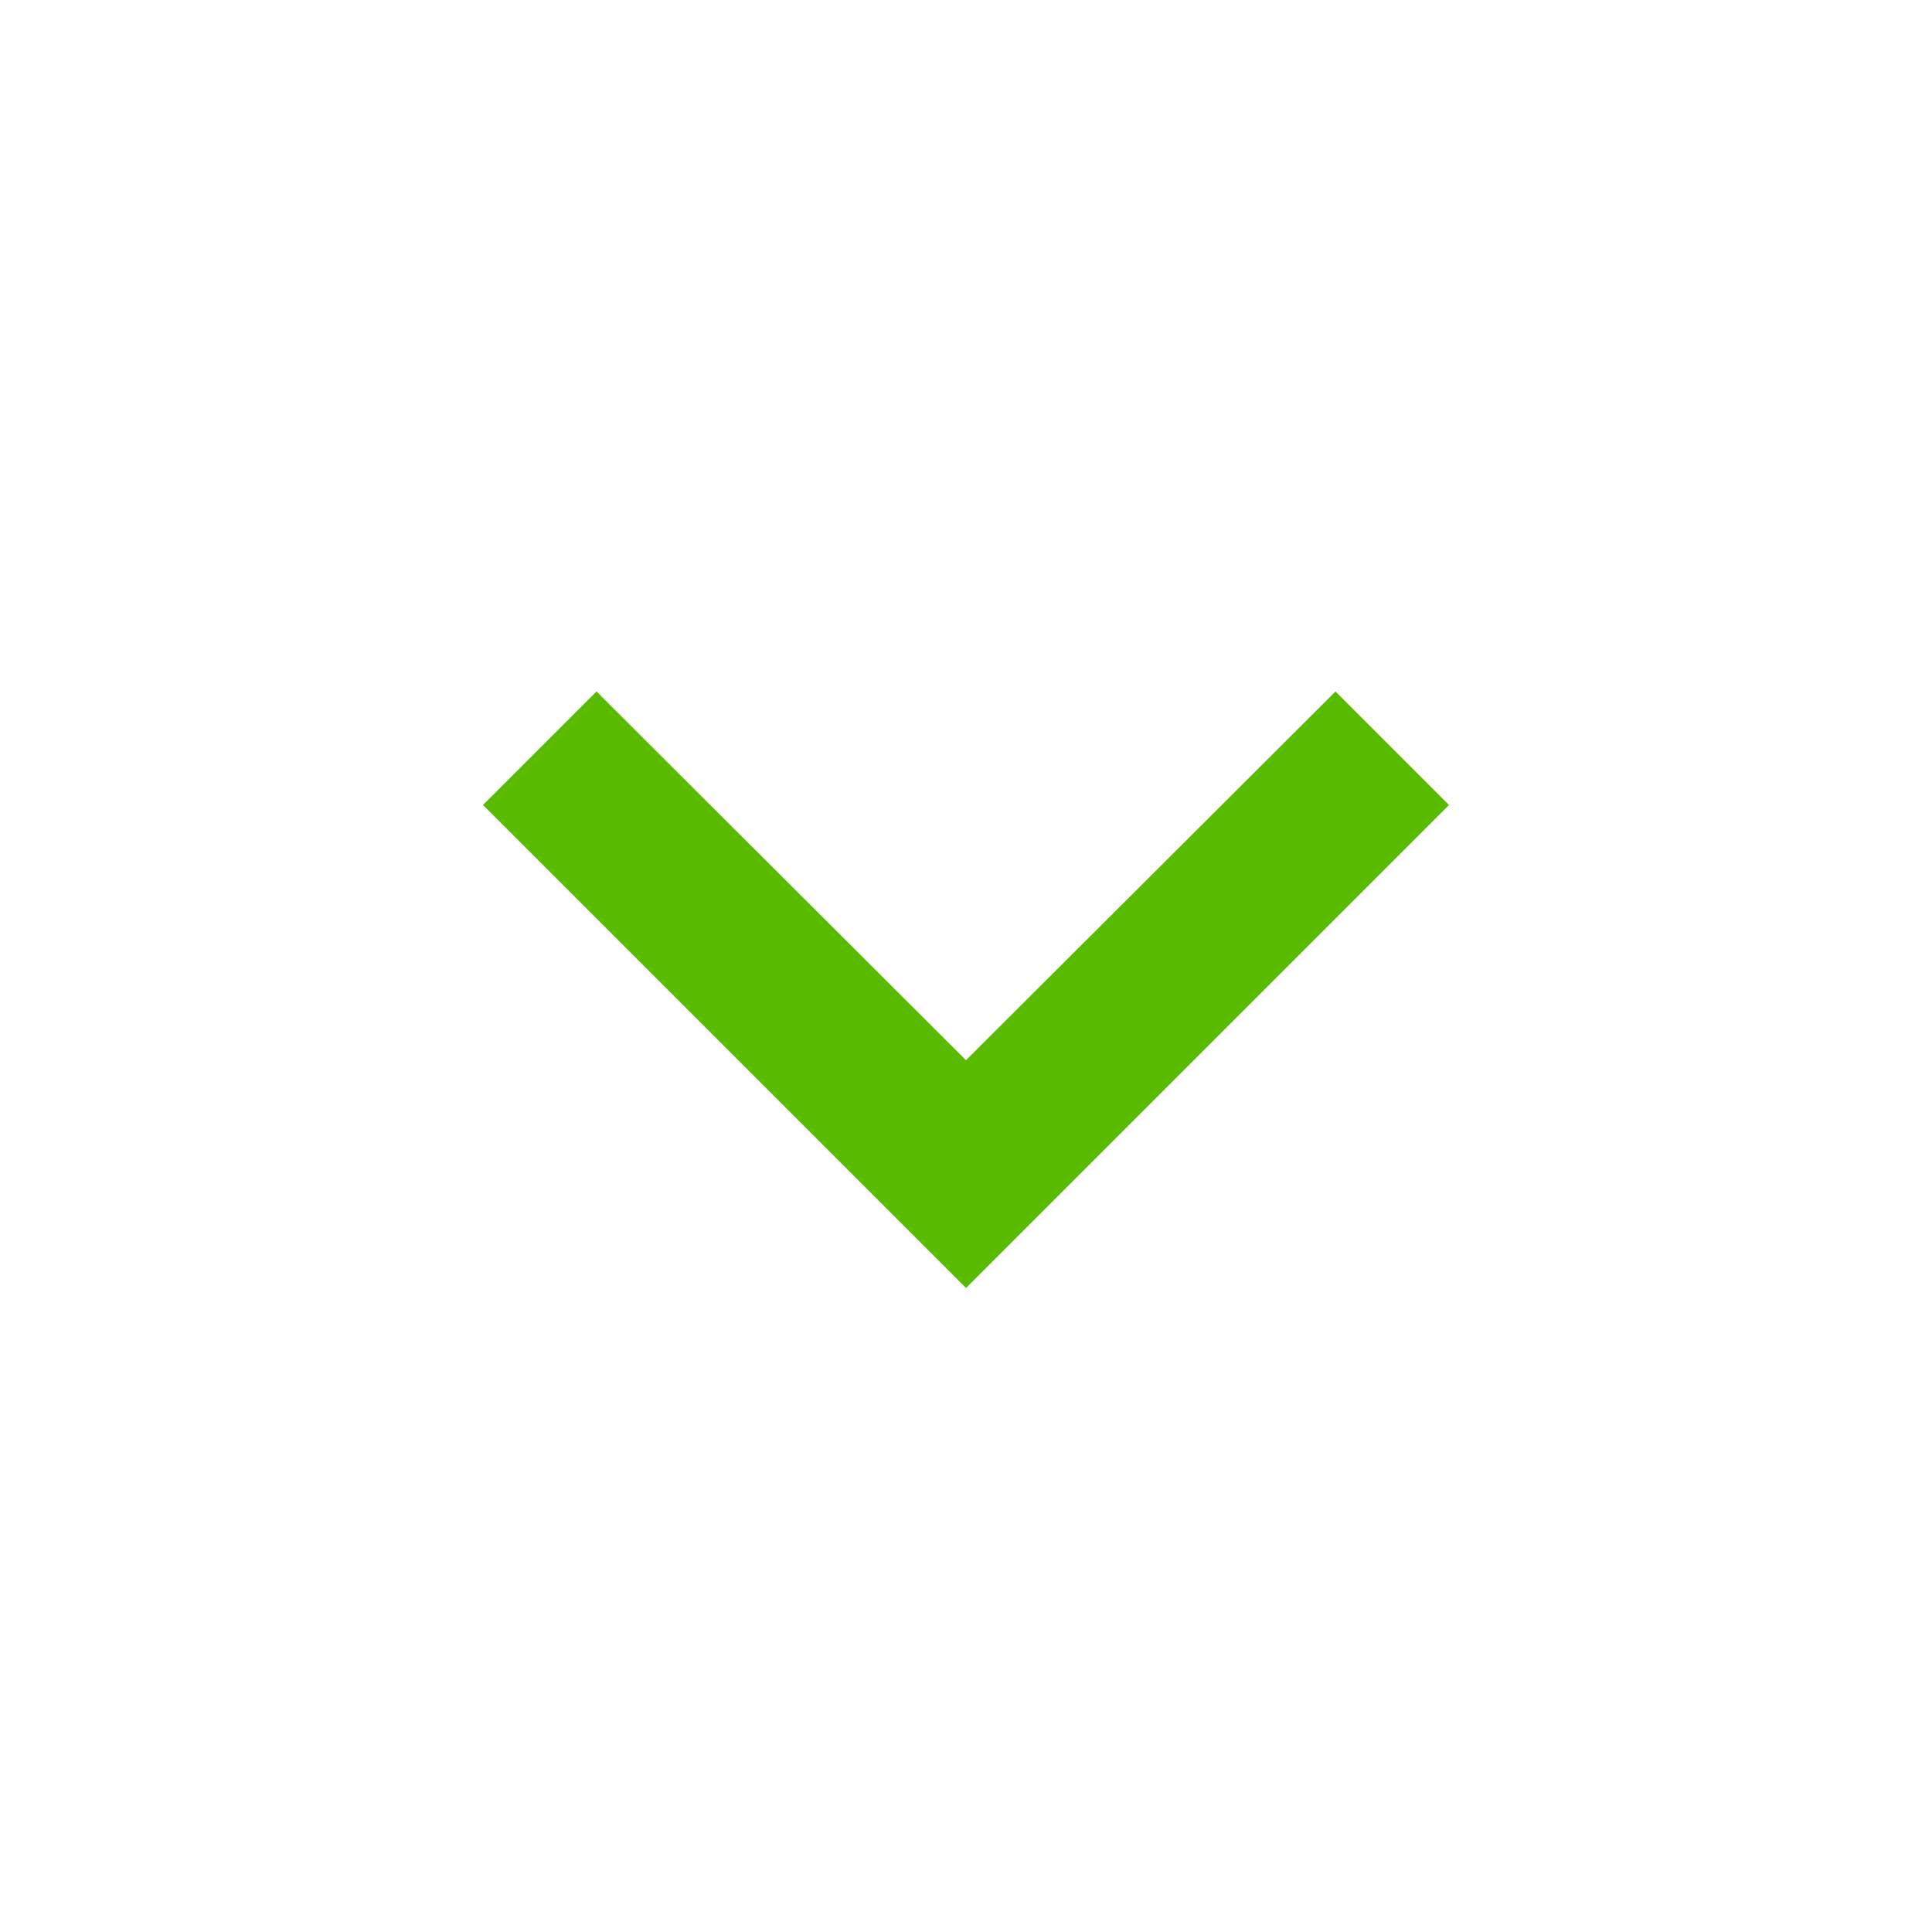 <svg xmlns="http://www.w3.org/2000/svg" height="24px" viewBox="0 0 24 24" width="24px" fill="#59bb00"><path d="M0 0h24v24H0z" fill="none"/><path d="M16.59 8.59L12 13.17 7.41 8.59 6 10l6 6 6-6z"/></svg>